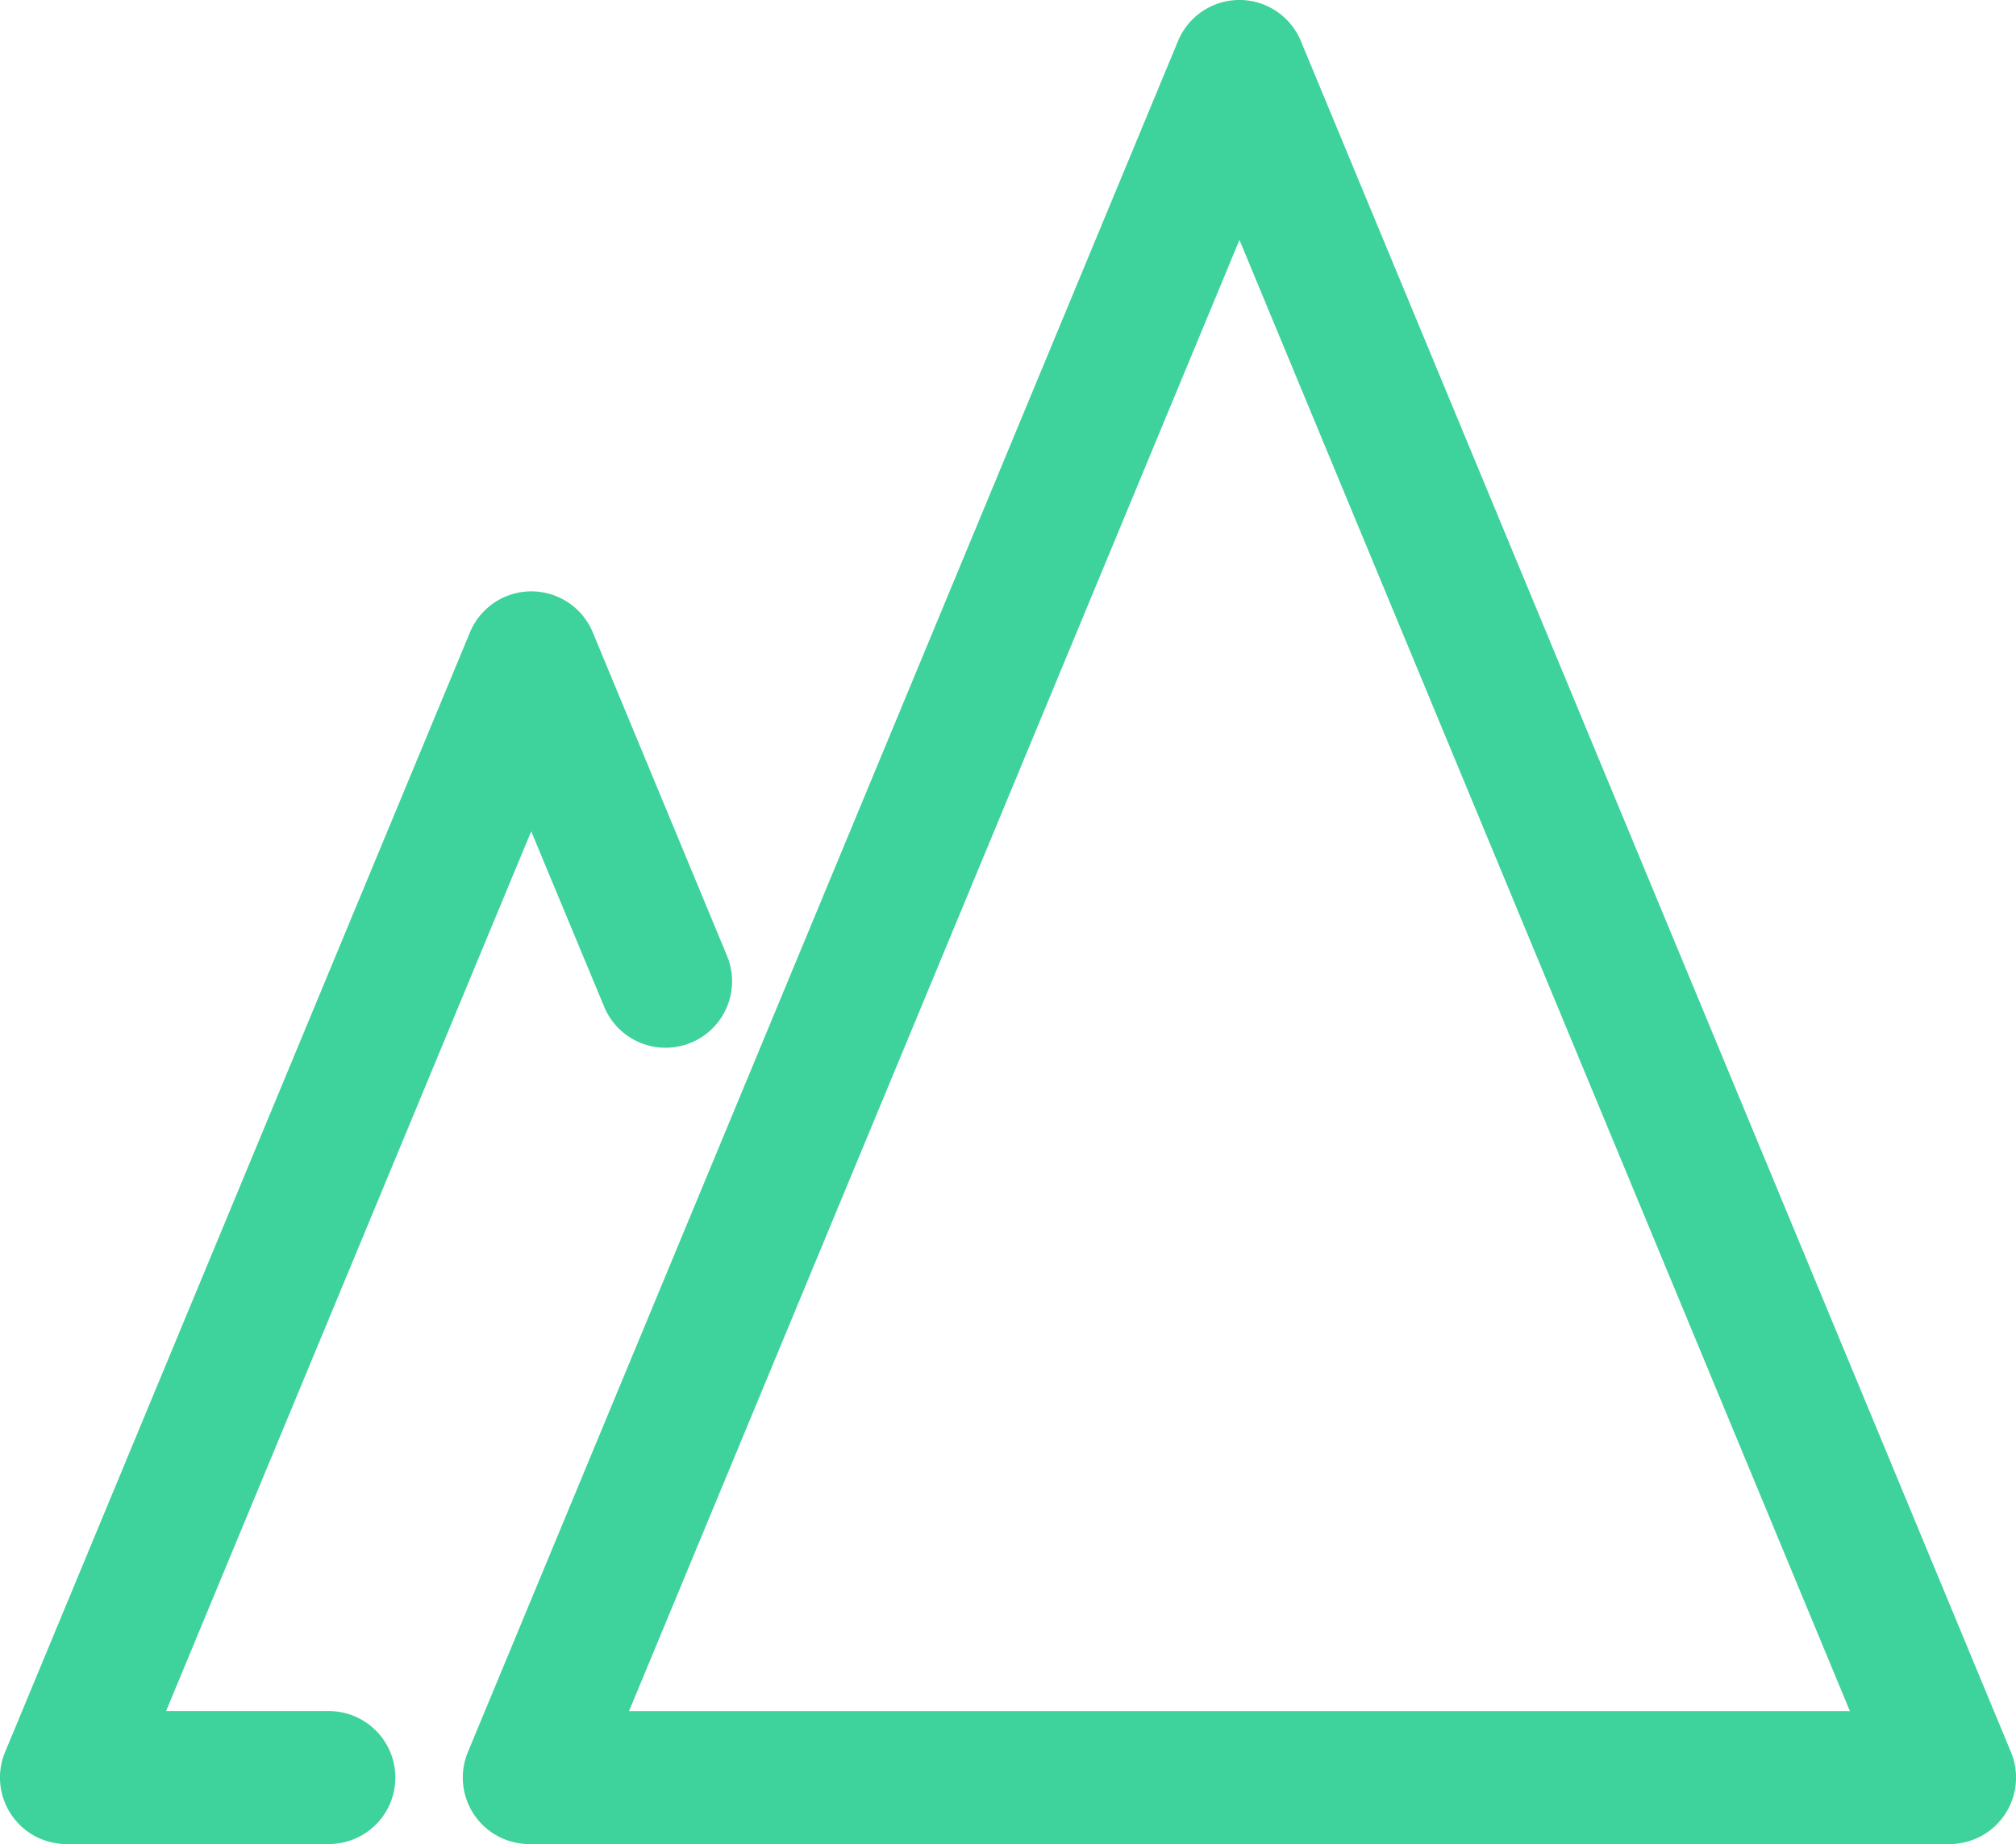 <?xml version="1.0" encoding="UTF-8"?>
<svg xmlns="http://www.w3.org/2000/svg" width="53.501" height="48.944" viewBox="0 0 53.501 48.944">
  <path id="污泥" d="M101.674,159.663,82.829,114.248a1.764,1.764,0,0,0-3.259,0L60.724,159.663a1.764,1.764,0,0,0,1.63,2.441h37.691a1.764,1.764,0,0,0,1.629-2.441ZM65,158.576l16.2-39.048,16.2,39.048Zm-.659-18.695a1.764,1.764,0,0,0,3.259-1.353l-3.562-8.584a1.764,1.764,0,0,0-3.259,0L48.442,159.663a1.764,1.764,0,0,0,1.63,2.441h6.962a1.764,1.764,0,0,0,0-3.529H52.714l9.69-23.351Z" transform="translate(-48.307 -113.16)" fill="#3ed29c"></path>
</svg>
